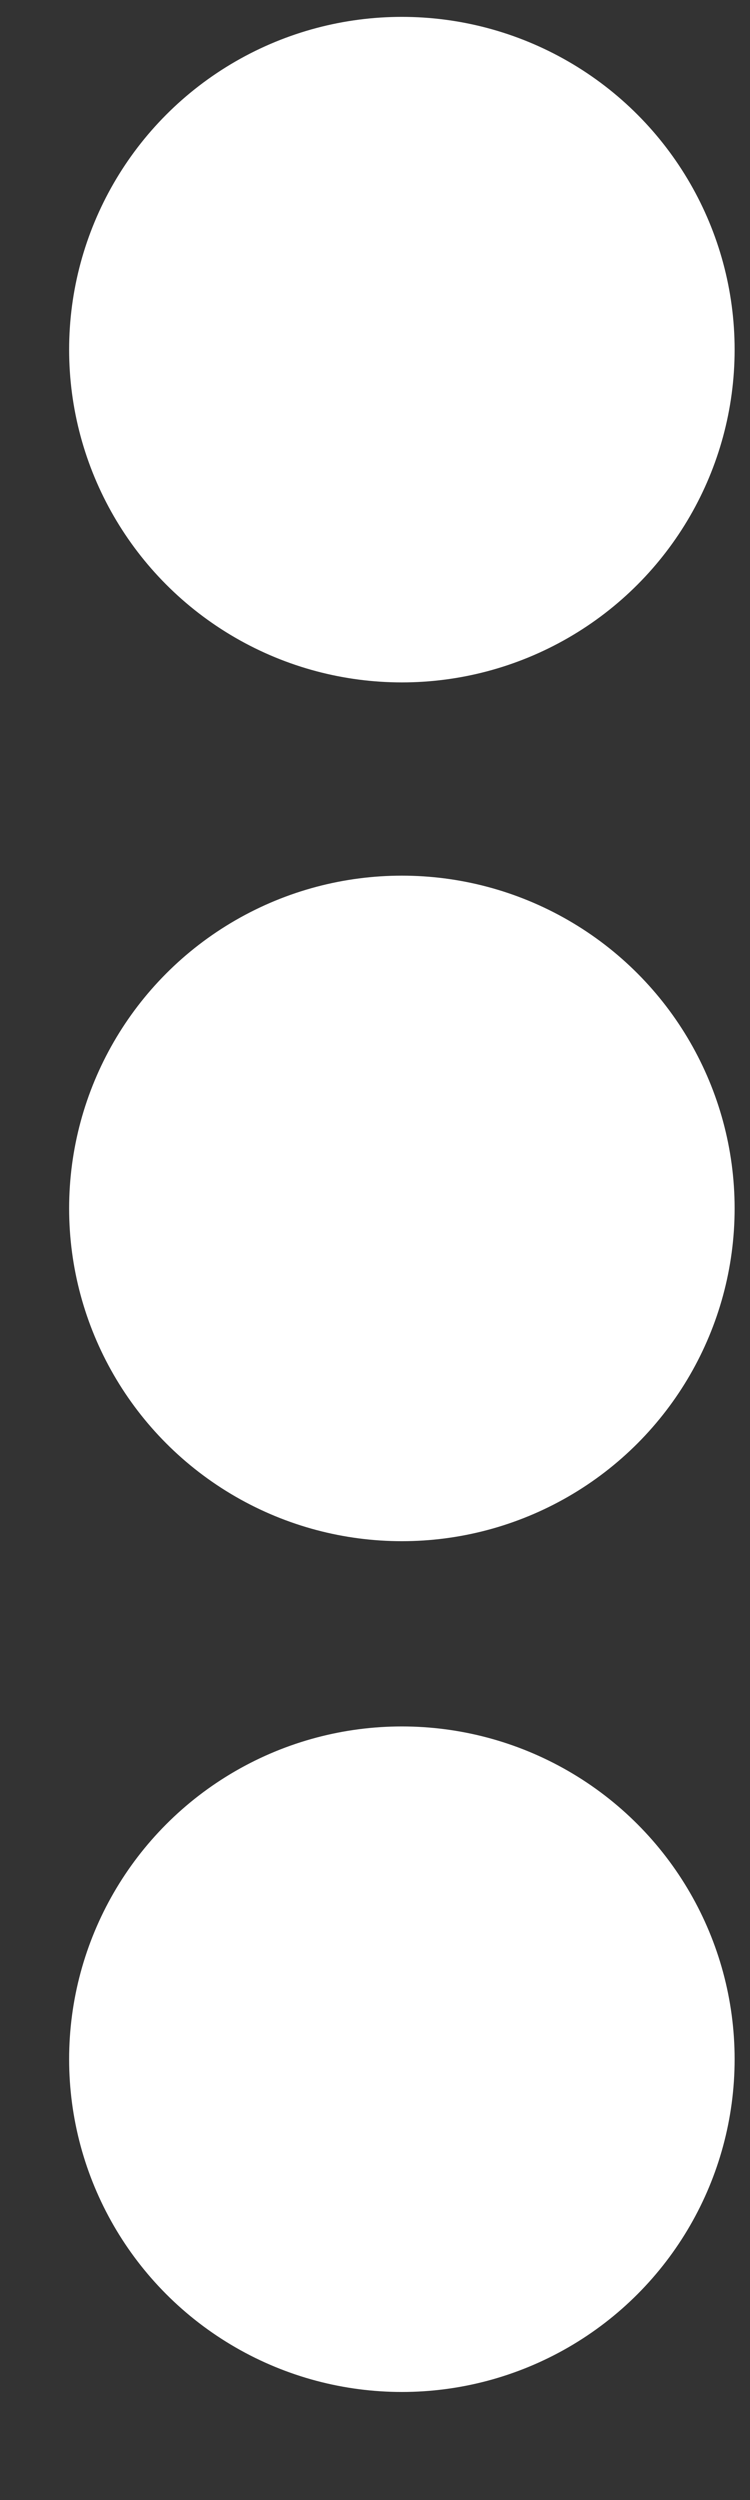 <svg width="6" height="20" viewBox="0 0 6 20" fill="none" xmlns="http://www.w3.org/2000/svg">
<rect x="0" y="0" width="6" height="20" fill="#333333" stroke="none"/>
<circle cx="3.215" cy="2.797" r="2.662" fill="white"/>
<circle cx="3.215" cy="9.667" r="2.662" fill="white"/>
<circle cx="3.215" cy="16.473" r="2.662" fill="white"/>
</svg>
